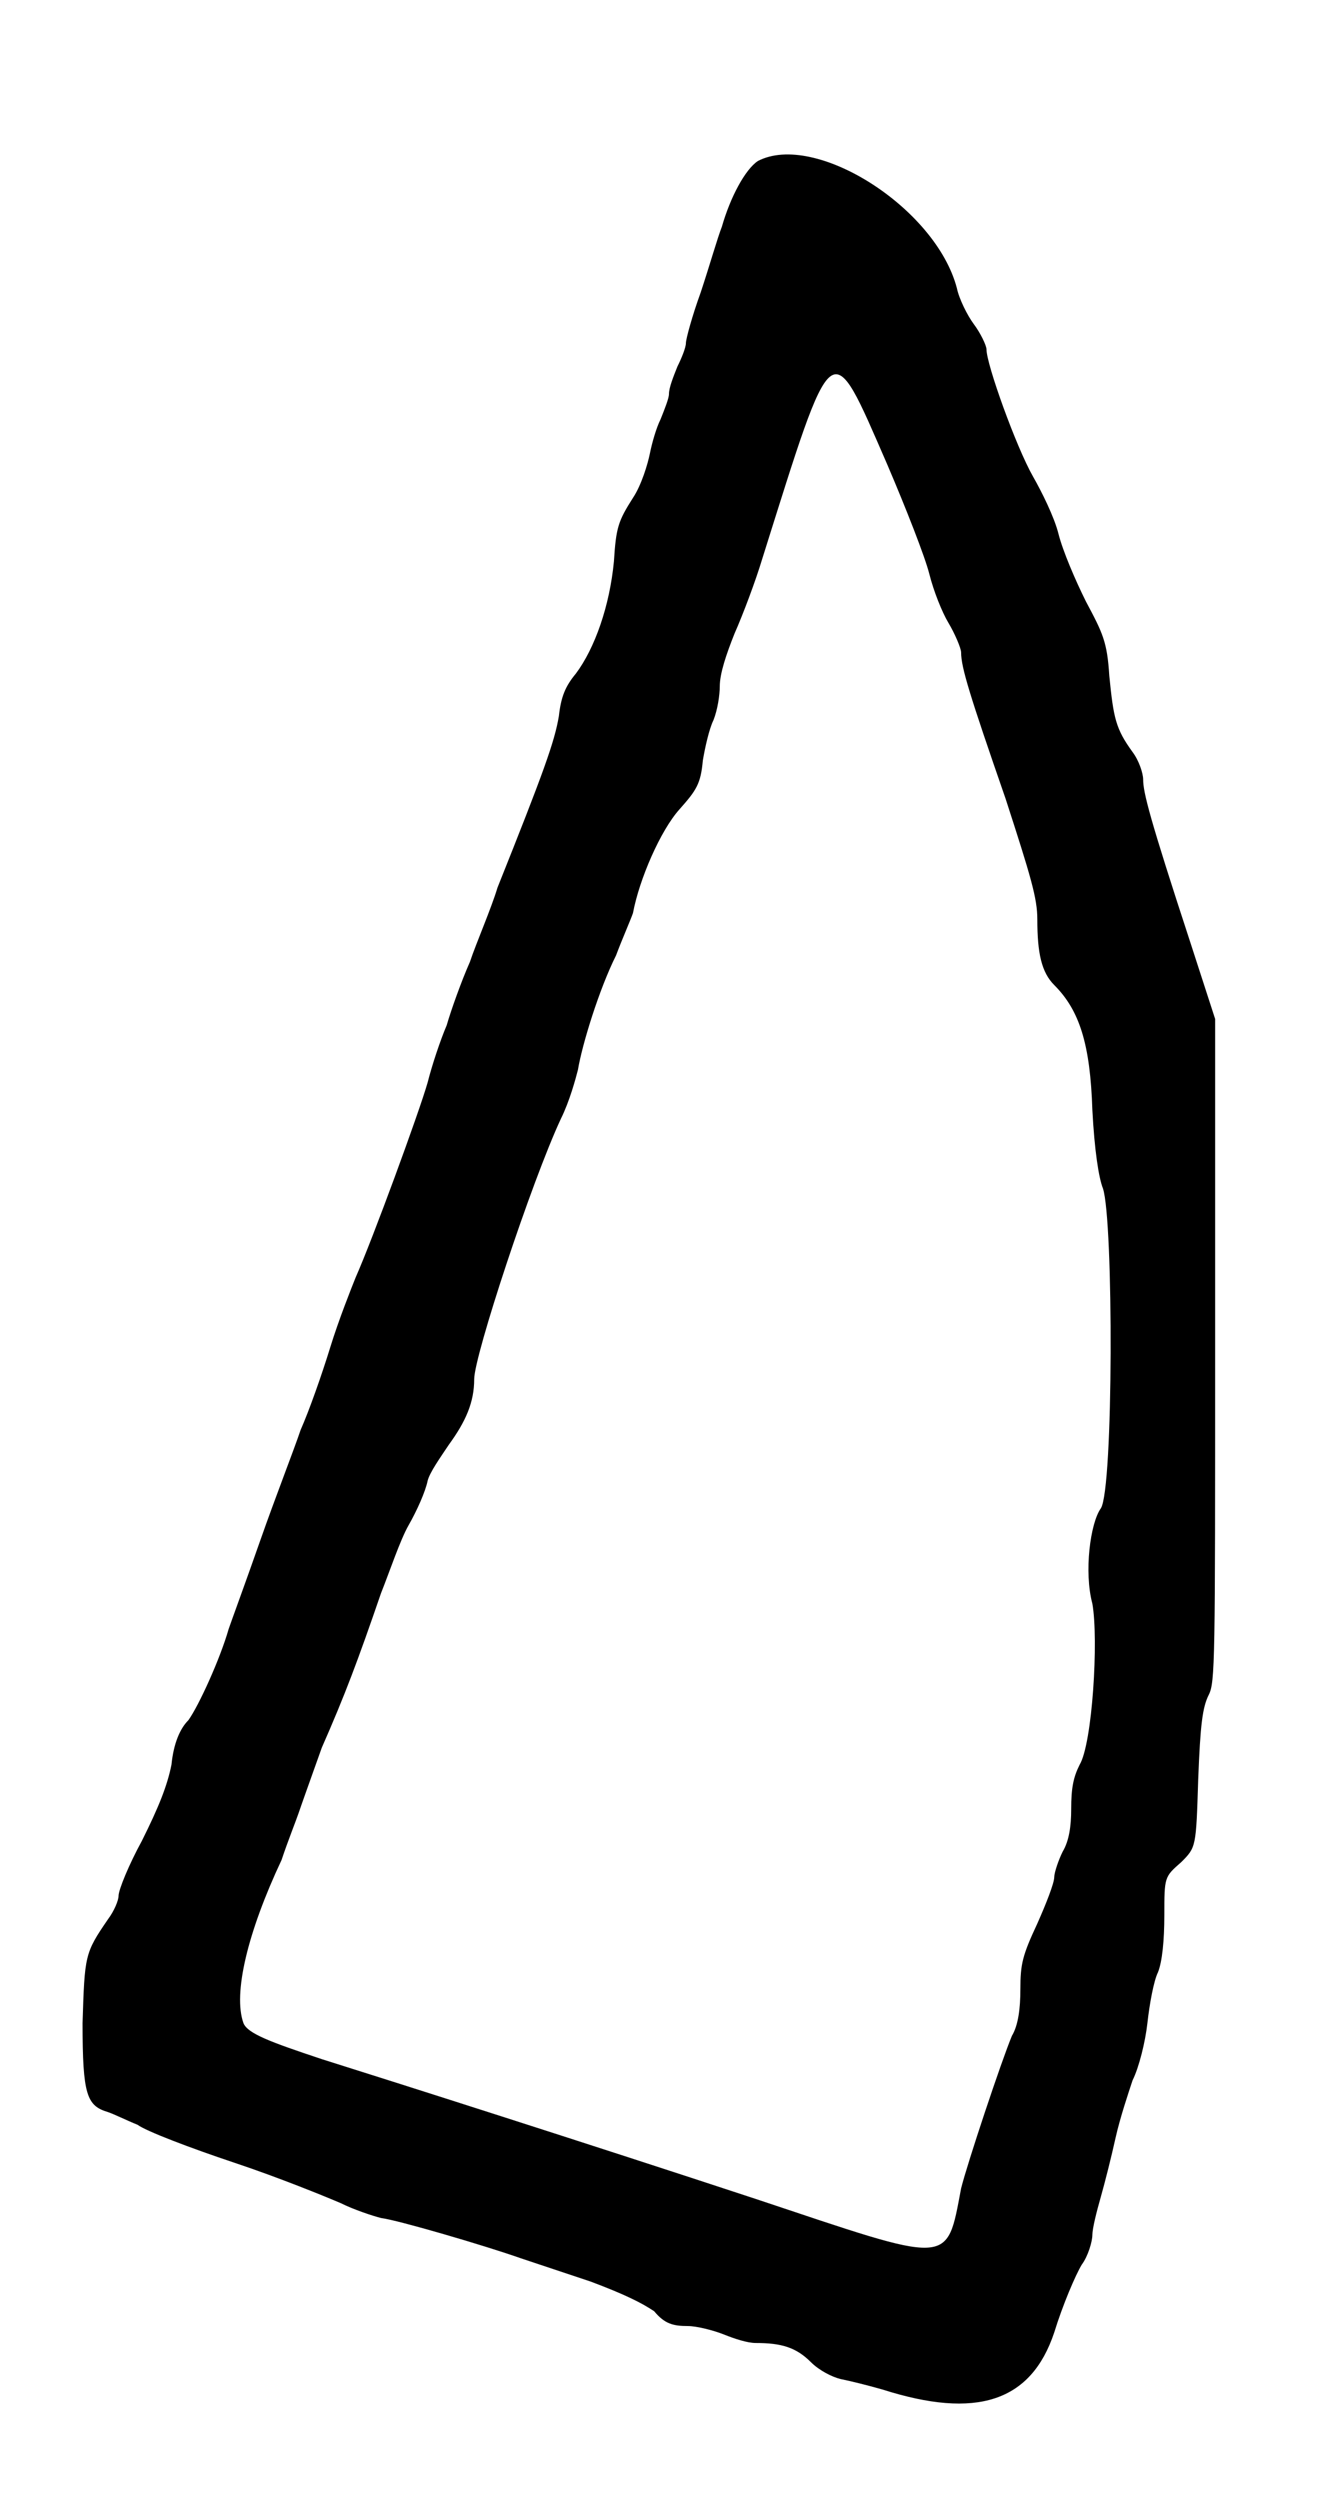 <?xml version="1.0" standalone="no"?>
<!DOCTYPE svg PUBLIC "-//W3C//DTD SVG 20010904//EN"
 "http://www.w3.org/TR/2001/REC-SVG-20010904/DTD/svg10.dtd">
<svg version="1.0" xmlns="http://www.w3.org/2000/svg"
 width="312pt" height="590pt" viewBox="0 0 312 590"
 preserveAspectRatio="xMidYMid meet">
<g transform="translate(0,590) scale(0.5,-0.5)"
fill="#000000" stroke="none">
<path d="M358 1104 c-6 -4 -13 -17 -17 -31 -2 -5 -6 -19 -10 -31 -4 -11 -7
-22 -7 -24 0 -2 -2 -7 -4 -11 -2 -5 -4 -10 -4 -13 0 -2 -2 -7 -4 -12 -2 -4 -4
-11 -5 -16 -1 -5 -4 -15 -8 -21 -7 -11 -8 -14 -9 -30 -2 -21 -9 -41 -18 -53
-5 -6 -7 -11 -8 -20 -2 -12 -7 -26 -29 -81 -3 -10 -10 -26 -13 -35 -4 -9 -9
-23 -11 -30 -3 -7 -7 -19 -9 -27 -4 -14 -26 -74 -34 -92 -2 -5 -8 -20 -12 -33
-4 -13 -10 -30 -14 -39 -3 -9 -12 -32 -19 -52 -7 -20 -14 -39 -15 -42 -4 -14
-14 -36 -19 -43 -4 -4 -7 -11 -8 -21 -2 -10 -6 -20 -14 -36 -6 -11 -11 -23
-11 -26 0 -2 -2 -7 -5 -11 -11 -16 -11 -17 -12 -49 0 -34 2 -39 12 -42 3 -1 9
-4 14 -6 4 -3 25 -11 46 -18 21 -7 43 -16 50 -19 6 -3 15 -6 19 -7 8 -1 49
-13 66 -19 6 -2 21 -7 33 -11 16 -6 24 -10 30 -14 5 -6 9 -7 16 -7 4 0 12 -2
17 -4 5 -2 11 -4 15 -4 12 0 19 -2 26 -9 4 -4 10 -7 14 -8 5 -1 13 -3 20 -5
44 -14 70 -6 81 27 4 13 10 27 13 32 3 4 5 11 5 14 0 3 2 11 4 18 2 7 5 19 7
28 2 9 6 21 8 27 3 6 6 18 7 27 1 9 3 20 5 24 2 5 3 15 3 27 0 18 0 18 8 25 7
7 7 7 8 39 1 26 2 34 5 40 3 6 3 16 3 163 l0 156 -12 37 c-19 58 -22 70 -22
76 0 3 -2 9 -5 13 -8 11 -9 16 -11 36 -1 16 -3 20 -11 35 -5 10 -11 24 -13 32
-2 8 -8 20 -12 27 -8 14 -22 53 -22 60 0 2 -3 8 -6 12 -3 4 -7 12 -8 17 -10
38 -67 74 -94 60z m61 -143 c9 -21 18 -44 20 -52 2 -8 6 -18 9 -23 3 -5 6 -12
6 -14 0 -7 4 -20 21 -69 12 -37 15 -47 15 -57 0 -16 2 -25 8 -31 12 -12 17
-28 18 -59 1 -19 3 -32 5 -37 5 -15 5 -142 -1 -151 -5 -7 -8 -30 -4 -45 3 -17
0 -66 -6 -76 -3 -6 -4 -11 -4 -21 0 -8 -1 -15 -4 -20 -2 -4 -4 -10 -4 -12 0
-3 -4 -13 -8 -22 -7 -15 -8 -19 -8 -31 0 -9 -1 -17 -4 -22 -5 -12 -21 -60 -24
-72 -7 -37 -4 -36 -97 -5 -82 27 -170 55 -205 66 -24 8 -35 12 -37 17 -5 14 2
43 18 77 3 9 7 19 8 22 1 3 6 17 11 31 11 25 17 41 28 73 4 10 9 25 13 32 4 7
8 16 9 21 1 4 6 11 10 17 8 11 12 20 12 31 0 11 27 93 41 123 4 8 7 19 8 23 2
12 10 38 18 54 3 8 7 17 8 20 3 16 13 39 22 49 8 9 10 12 11 23 1 6 3 15 5 19
2 5 3 12 3 16 0 6 3 15 7 25 4 9 10 25 13 35 34 108 32 107 59 45z"/>
</g>
</svg>
